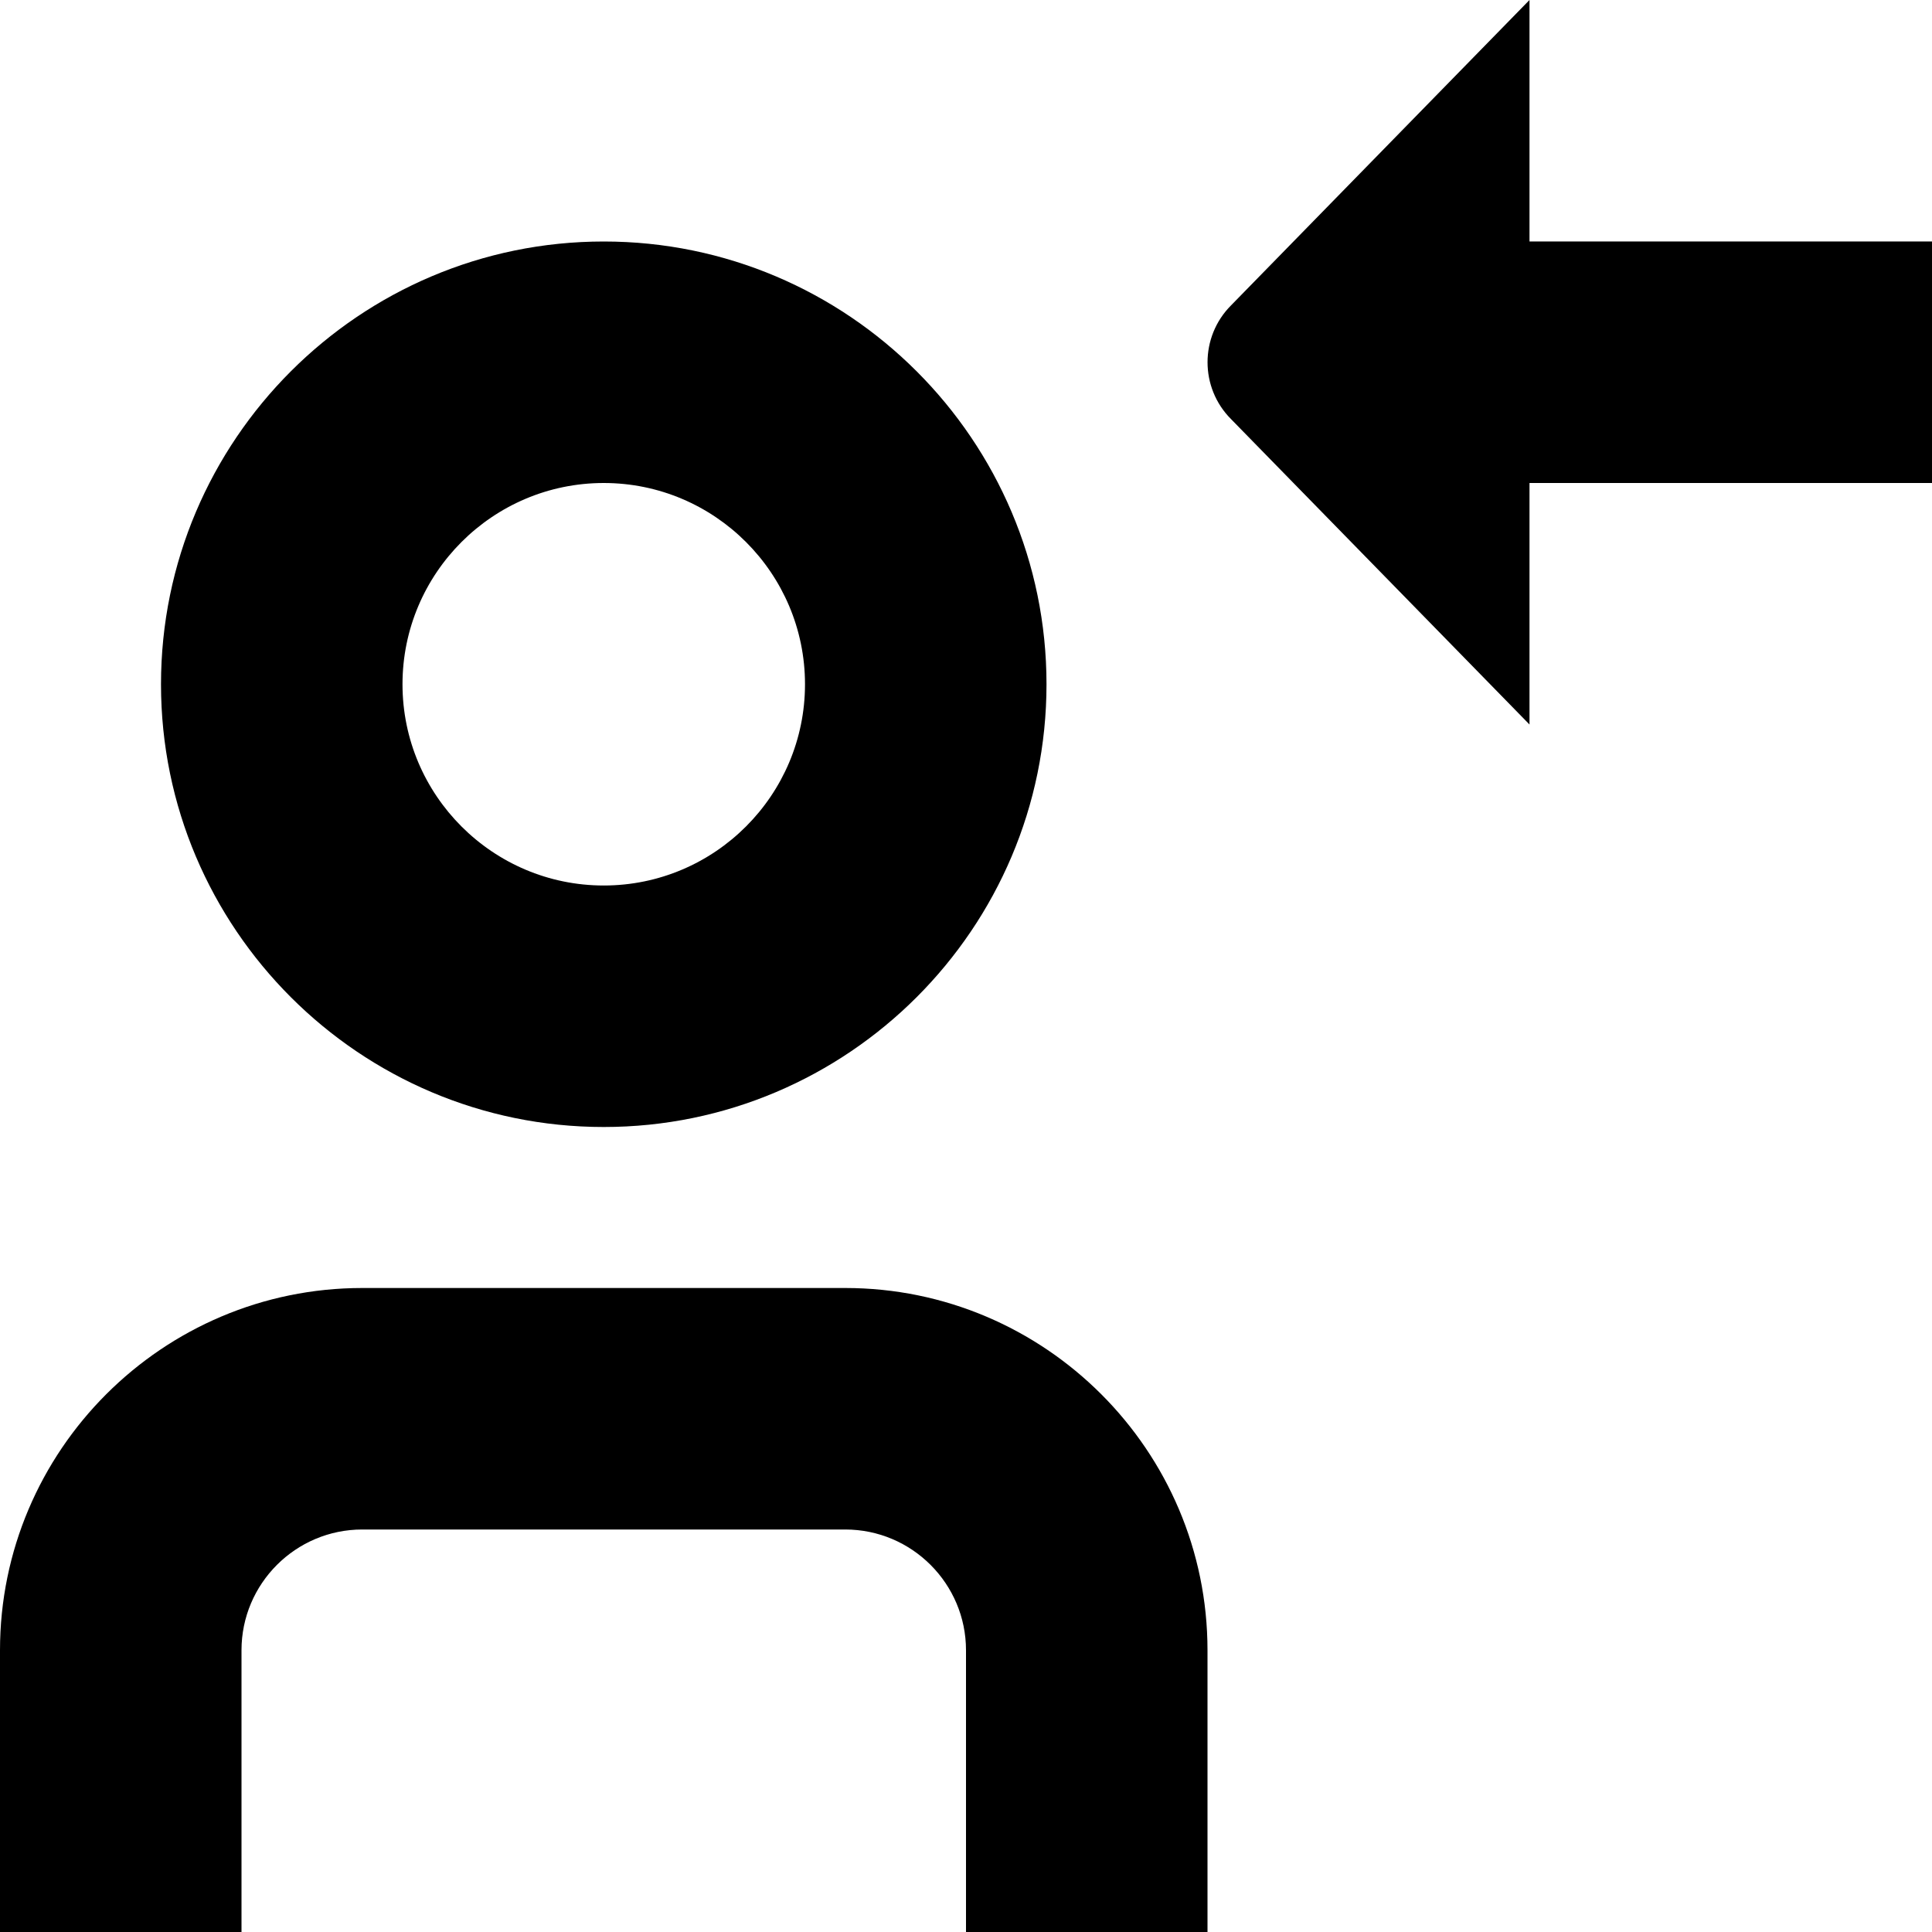 <svg id="Layer_1" viewBox="0 0 24 24" xmlns="http://www.w3.org/2000/svg" data-name="Layer 1"><path d="m24 6h-5v3l-3.707-3.793c-.39-.39-.39-1.024 0-1.414l3.707-3.793v3h5zm-13.5 10h-6c-2.481 0-4.5 2.019-4.5 4.5v3.5h3v-3.5c0-.827.673-1.5 1.5-1.5h6c.827 0 1.5.673 1.5 1.5v3.5h3v-3.5c0-2.481-2.019-4.5-4.5-4.5zm-8.5-7.5c0-3.033 2.468-5.5 5.5-5.5s5.5 2.467 5.5 5.5-2.468 5.5-5.5 5.5-5.5-2.467-5.5-5.5zm3 0c0 1.378 1.121 2.5 2.5 2.5s2.5-1.122 2.5-2.5-1.121-2.5-2.5-2.5-2.5 1.122-2.5 2.5z"/></svg>